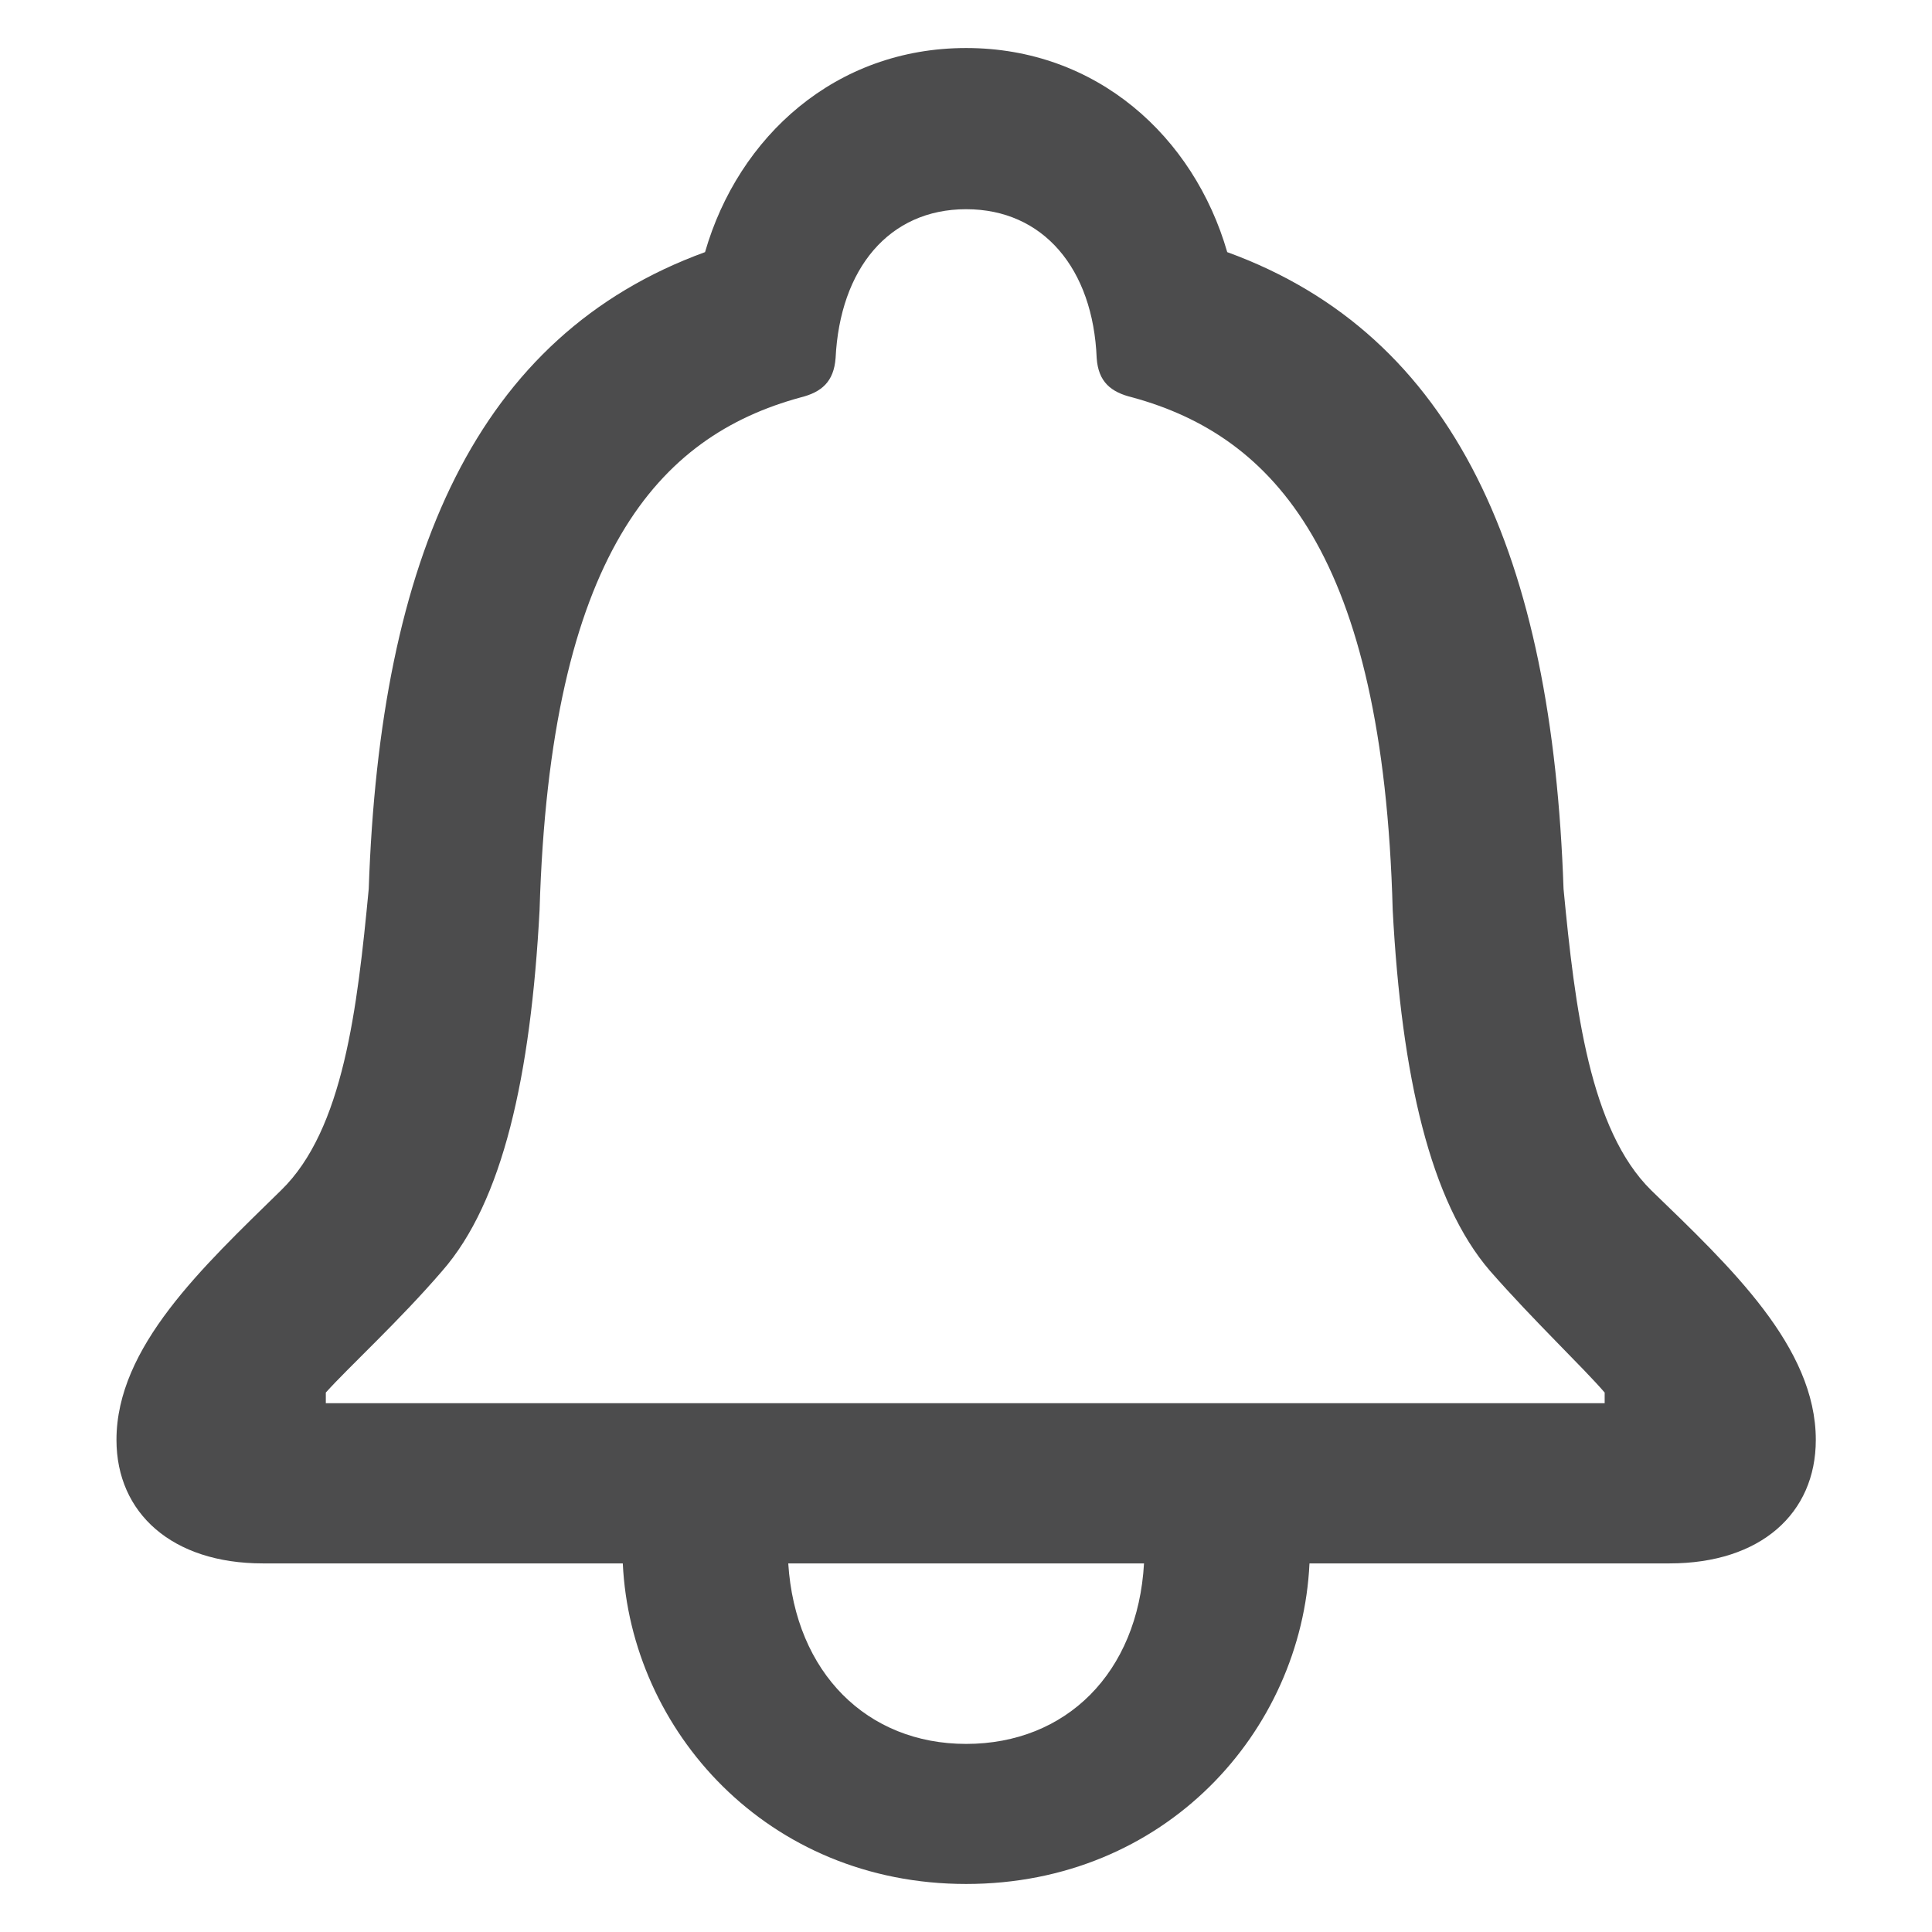 <svg width="14" height="14" viewBox="0 0 14 14" fill="none" xmlns="http://www.w3.org/2000/svg">
<path d="M0.844 10.434C0.844 10.967 1.25 11.329 1.904 11.329H4.513C4.57 12.541 5.56 13.652 7.001 13.652C8.442 13.652 9.432 12.548 9.489 11.329H12.098C12.758 11.329 13.158 10.967 13.158 10.434C13.158 9.761 12.543 9.184 11.965 8.625C11.521 8.187 11.413 7.311 11.33 6.441C11.248 4.036 10.549 2.43 8.893 1.827C8.651 0.989 7.947 0.348 7.001 0.348C6.055 0.348 5.351 0.989 5.109 1.827C3.453 2.43 2.754 4.036 2.672 6.441C2.589 7.311 2.488 8.187 2.037 8.625C1.466 9.184 0.844 9.761 0.844 10.434ZM2.361 10.168V10.091C2.526 9.907 2.894 9.571 3.205 9.209C3.643 8.708 3.846 7.8 3.91 6.594C3.986 4.017 4.773 3.16 5.801 2.88C5.954 2.842 6.042 2.766 6.055 2.595C6.087 1.947 6.442 1.516 7.001 1.516C7.56 1.516 7.921 1.947 7.947 2.595C7.959 2.766 8.048 2.842 8.207 2.88C9.229 3.16 10.023 4.017 10.092 6.594C10.156 7.8 10.365 8.708 10.797 9.209C11.114 9.571 11.47 9.907 11.628 10.091V10.168H2.361ZM5.712 11.329H8.29C8.245 12.123 7.725 12.637 7.001 12.637C6.284 12.637 5.763 12.123 5.712 11.329Z" fill="#000002" fill-opacity="0.7"/>
</svg>
